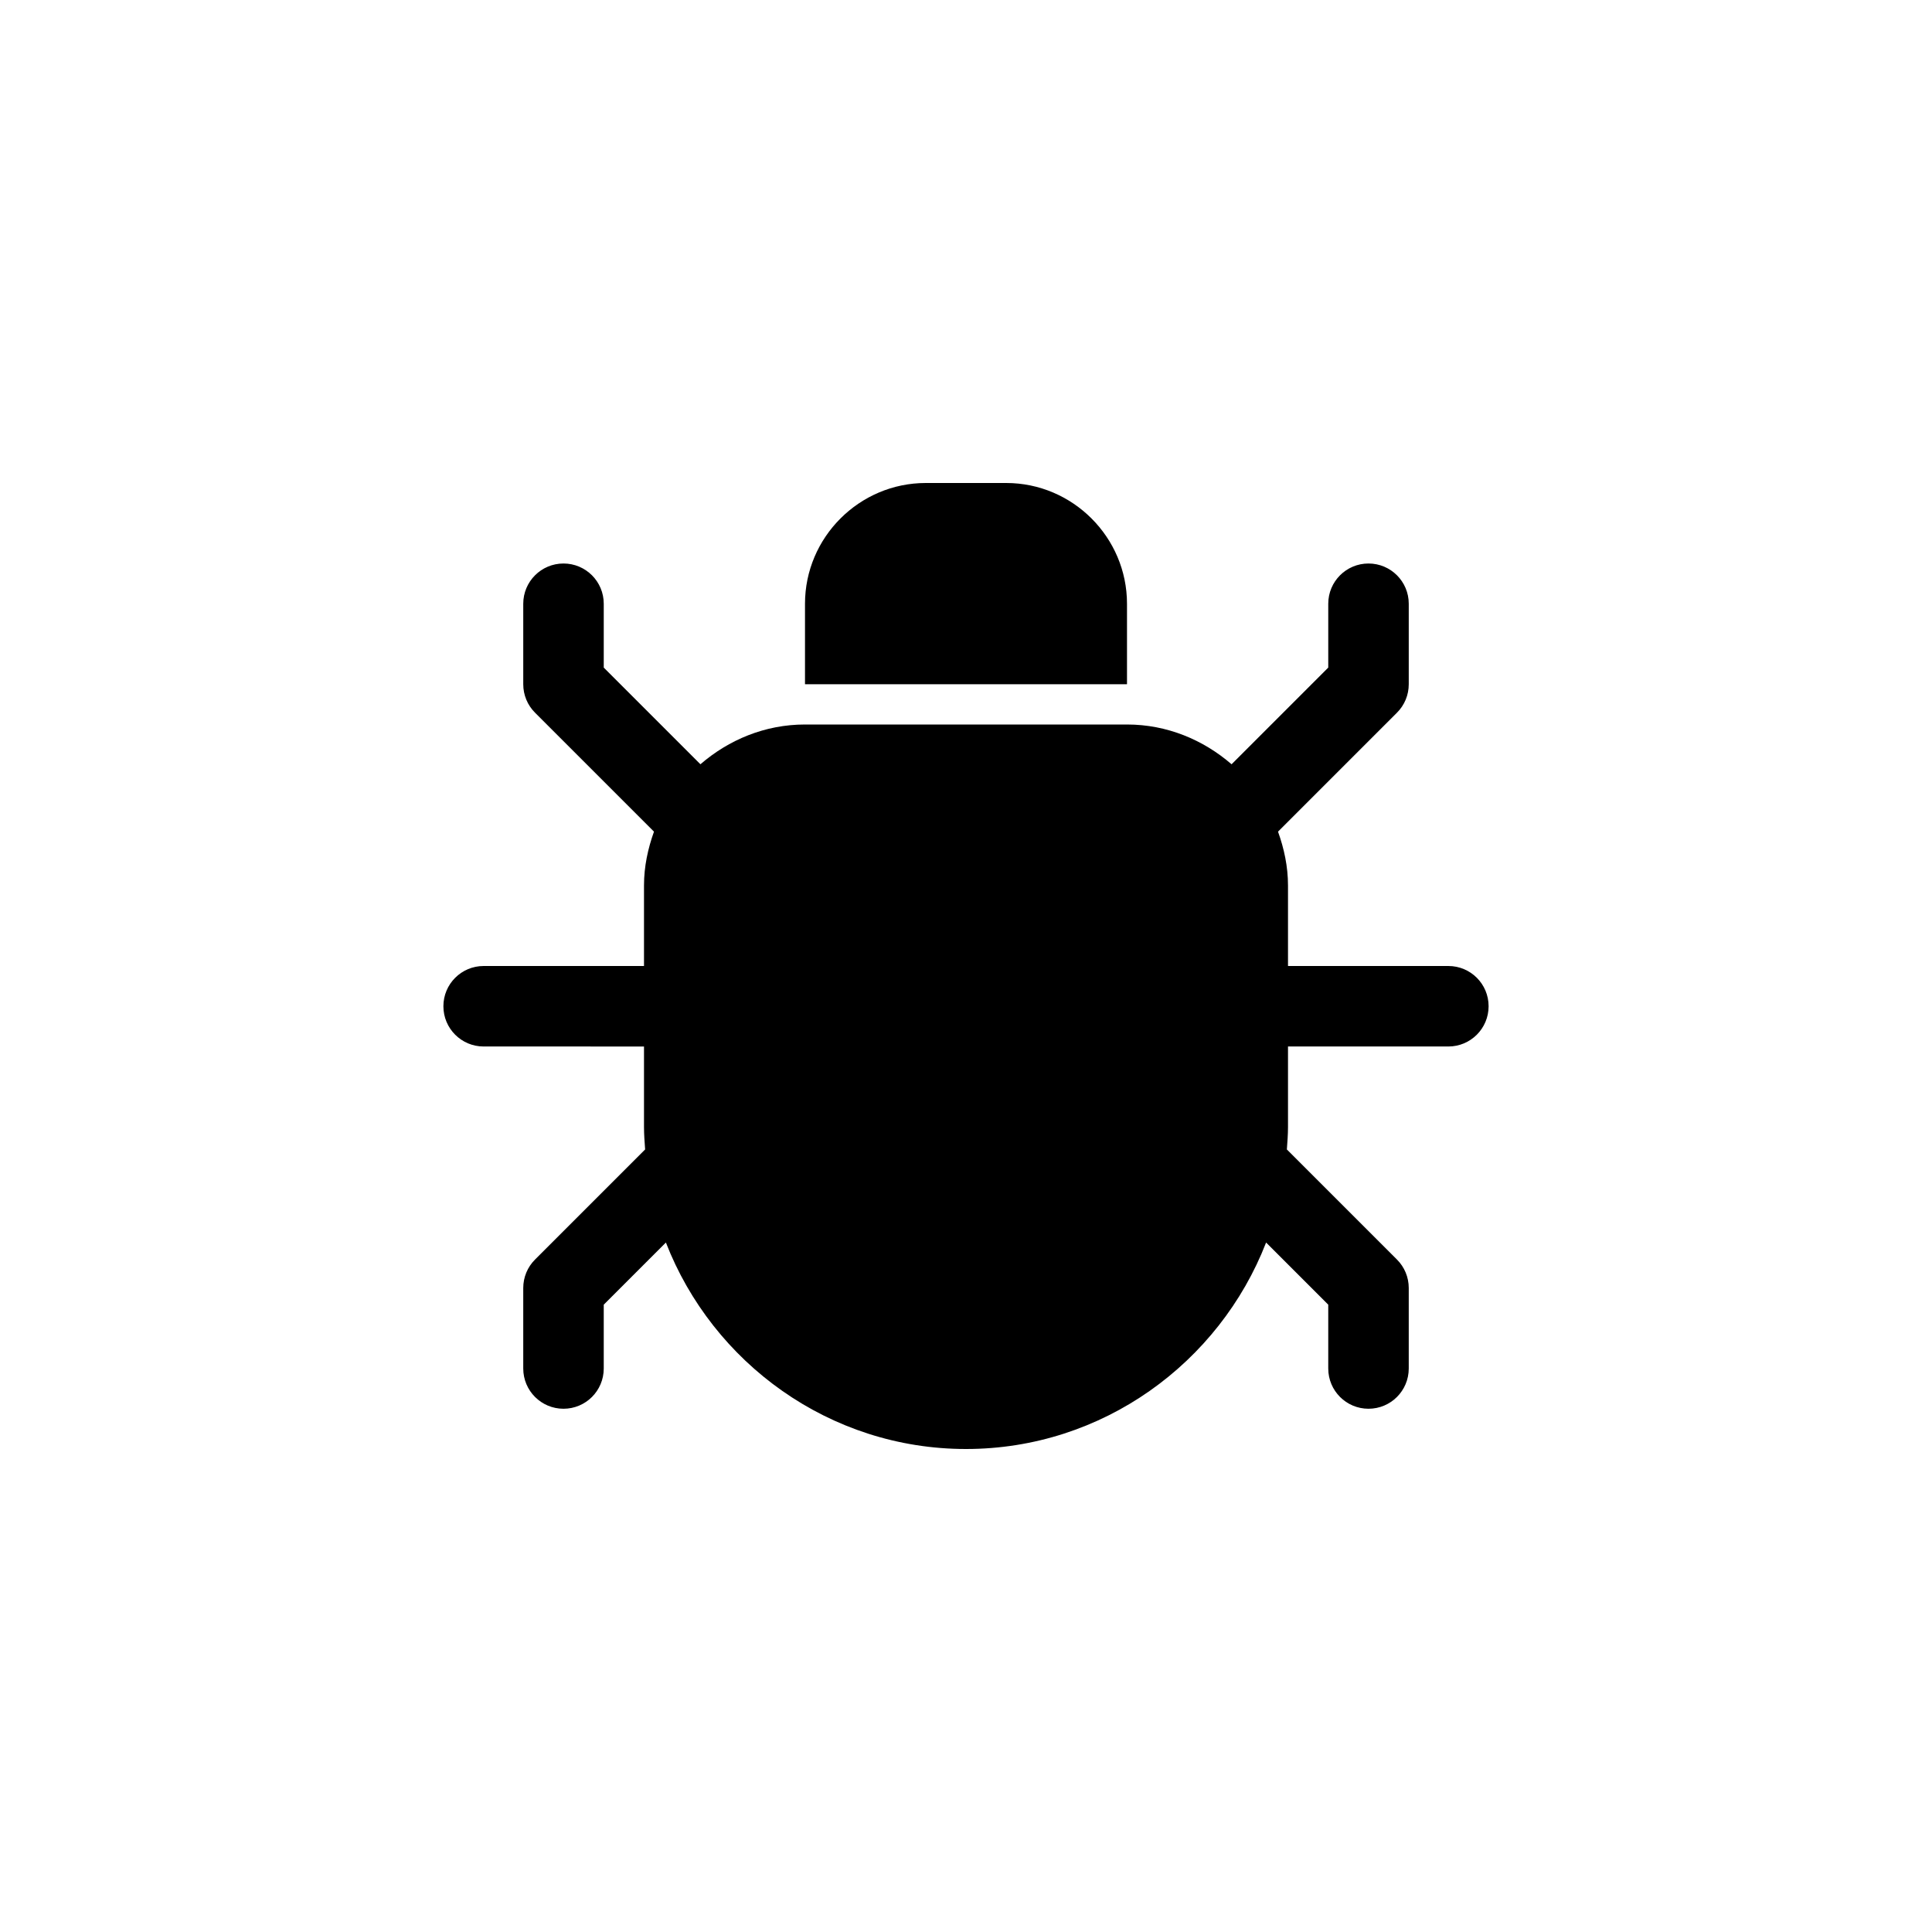 <?xml version="1.0" encoding="utf-8"?>
<!-- Generator: Adobe Illustrator 19.1.0, SVG Export Plug-In . SVG Version: 6.00 Build 0)  -->
<svg version="1.1" id="Layer_1" xmlns="http://www.w3.org/2000/svg" xmlns:xlink="http://www.w3.org/1999/xlink" x="0px" y="0px"
	 viewBox="0 0 48 48" style="enable-background:new 0 0 48 48;" xml:space="preserve">
<g id="bug_2_">
	<path d="M28,15c0-1.65-1.35-3-3-3h-2c-1.65,0-3,1.35-3,3v2h8V15z M35.984,24H32v-2c0-0.471-0.097-0.917-0.248-1.338l2.955-2.955
		C34.895,17.52,35,17.266,35,17v-2c0-0.553-0.448-1-1-1s-1,0.447-1,1v1.586l-2.402,2.402C29.896,18.381,28.995,18,28,18h-8
		c-0.995,0-1.896,0.381-2.598,0.988L15,16.586V15c0-0.553-0.448-1-1-1s-1,0.447-1,1v2c0,0.266,0.105,0.52,0.293,0.707l2.955,2.955
		C16.097,21.083,16,21.529,16,22v2h-3.984c-0.552,0-1,0.447-1,1s0.448,1,1,1H16v2c0,0.188,0.015,0.373,0.028,0.558l-2.735,2.735
		C13.105,31.48,13,31.734,13,32v2c0,0.553,0.448,1,1,1s1-0.447,1-1v-1.586l1.544-1.544C17.705,33.861,20.611,36,24,36
		s6.295-2.139,7.456-5.13L33,32.414V34c0,0.553,0.448,1,1,1s1-0.447,1-1v-2c0-0.266-0.105-0.52-0.293-0.707l-2.735-2.735
		C31.985,28.373,32,28.188,32,28v-2h3.984c0.552,0,1-0.447,1-1S36.537,24,35.984,24z"/>
</g>
</svg>
